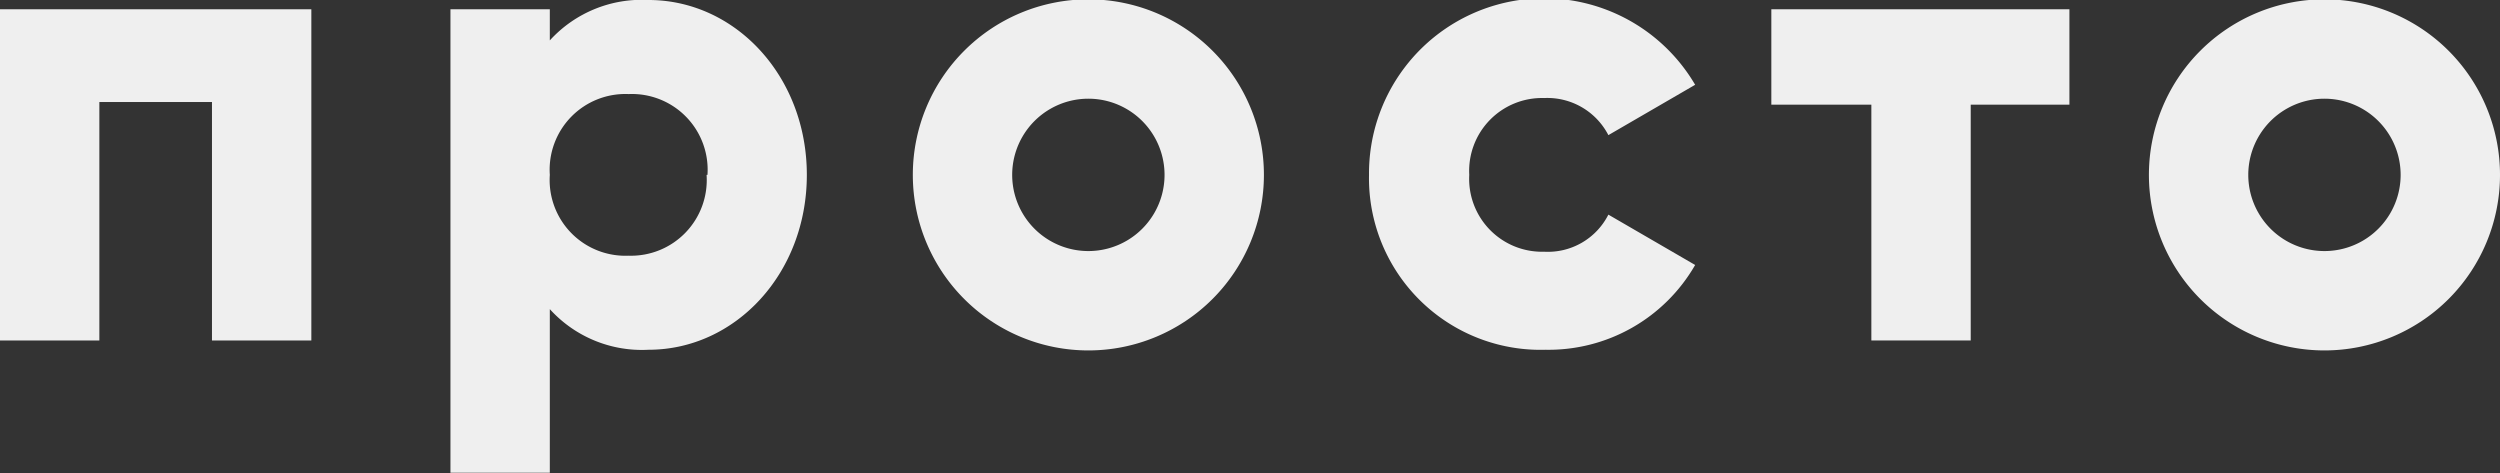 <svg xmlns="http://www.w3.org/2000/svg" viewBox="0 0 113.22 21.42"><rect x="0" y="0" width="113.22" height="21.42" fill="#333333" stroke="none"/><defs><style>.cls-1{fill:#efefef;}</style></defs><title>simple</title><g id="Слой_2" data-name="Слой 2"><g id="Слой_1-2" data-name="Слой 1"><path class="cls-1" d="M14.1,15.42H9.6V4.62H4.5v10.8H0V.42H14.1Z"/><path class="cls-1" d="M36.54,7.92c0,4.47-3.24,7.92-7.17,7.92A5.63,5.63,0,0,1,24.9,14v7.41H20.4V.42h4.5V1.83A5.63,5.63,0,0,1,29.37,0C33.3,0,36.54,3.45,36.54,7.92Zm-4.5,0a3.43,3.43,0,0,0-3.57-3.66A3.43,3.43,0,0,0,24.9,7.92a3.43,3.43,0,0,0,3.57,3.66A3.43,3.43,0,0,0,32,7.92Z"/><path class="cls-1" d="M41.34,7.92a7.95,7.95,0,0,1,15.9,0,7.95,7.95,0,0,1-15.9,0Zm11.4,0a3.45,3.45,0,1,0-6.9,0,3.45,3.45,0,1,0,6.9,0Z"/><path class="cls-1" d="M62,7.92A7.93,7.93,0,0,1,76.77,3.84L72.84,6.12a3.11,3.11,0,0,0-2.91-1.68,3.3,3.3,0,0,0-3.39,3.48,3.3,3.3,0,0,0,3.39,3.48,3.07,3.07,0,0,0,2.91-1.68L76.77,12A7.66,7.66,0,0,1,70,15.84,7.77,7.77,0,0,1,62,7.92Z"/><path class="cls-1" d="M93.72,4.74H89.25V15.42h-4.5V4.74H80.22V.42h13.5Z"/><path class="cls-1" d="M97.32,7.92a7.95,7.95,0,0,1,15.9,0,7.95,7.95,0,0,1-15.9,0Zm11.4,0a3.45,3.45,0,1,0-6.9,0,3.45,3.45,0,1,0,6.9,0Z"/></g></g></svg>